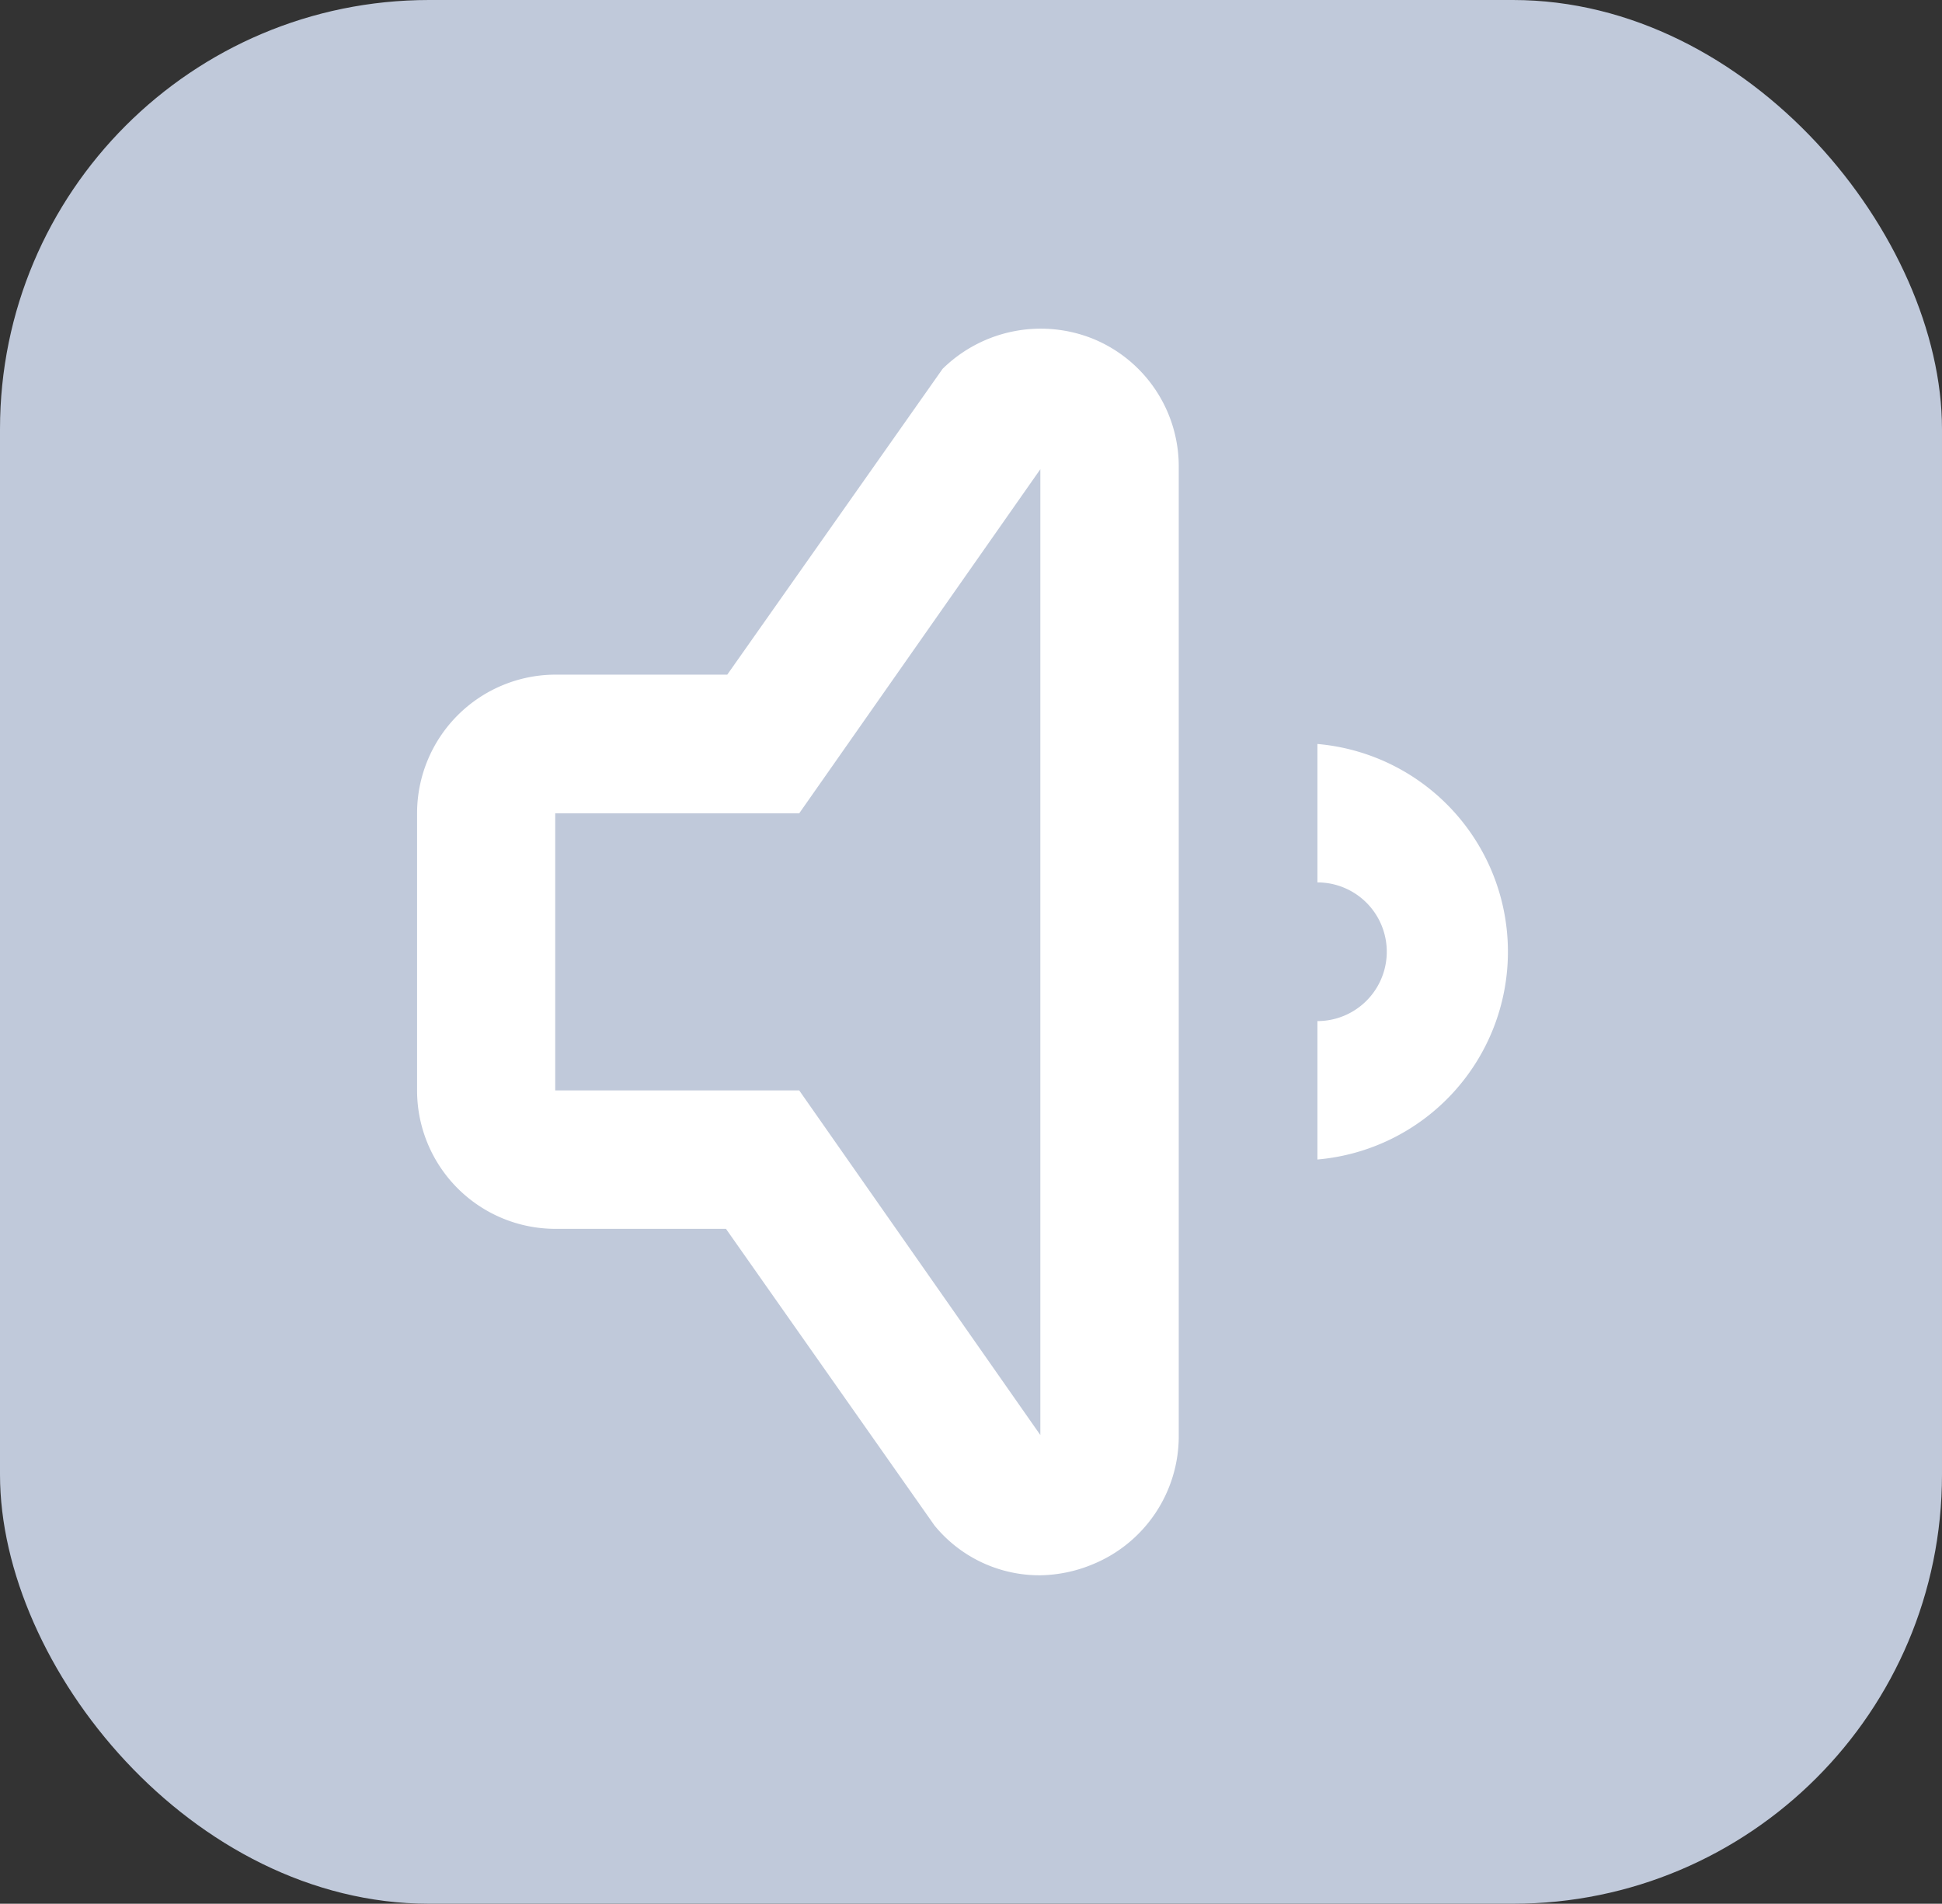 <svg xmlns="http://www.w3.org/2000/svg" viewBox="0 0 74.5 73.03"><rect x="0" y="0" width="74.5" height="73.03" fill="#333333" stroke="none"/><defs><style>.cls-1{fill:#c0c9da;}.cls-2{fill:#fff;}</style></defs><title>Recurso 308</title><g id="Capa_2" data-name="Capa 2"><g id="Capa_1-2" data-name="Capa 1"><rect class="cls-1" width="74.5" height="73.03" rx="16.46"/><path class="cls-2" d="M39.91,60.43a5.2,5.2,0,0,1-4.06-1.91l-8-11.38H21.3A5.31,5.31,0,0,1,16,41.83V31.2a5.32,5.32,0,0,1,5.31-5.32h6.59l8.26-11.73A5.37,5.37,0,0,1,41.94,13a5.29,5.29,0,0,1,3.28,4.91v37.2A5.31,5.31,0,0,1,41.94,60,5.44,5.44,0,0,1,39.91,60.43ZM21.3,31.2V41.83h9.36l9.25,13.22V18L30.66,31.2Z"/><path class="cls-2" d="M50.54,44.48V39.17a2.66,2.66,0,0,0,0-5.32V28.54a8,8,0,0,1,0,15.94Z"/></g></g></svg>